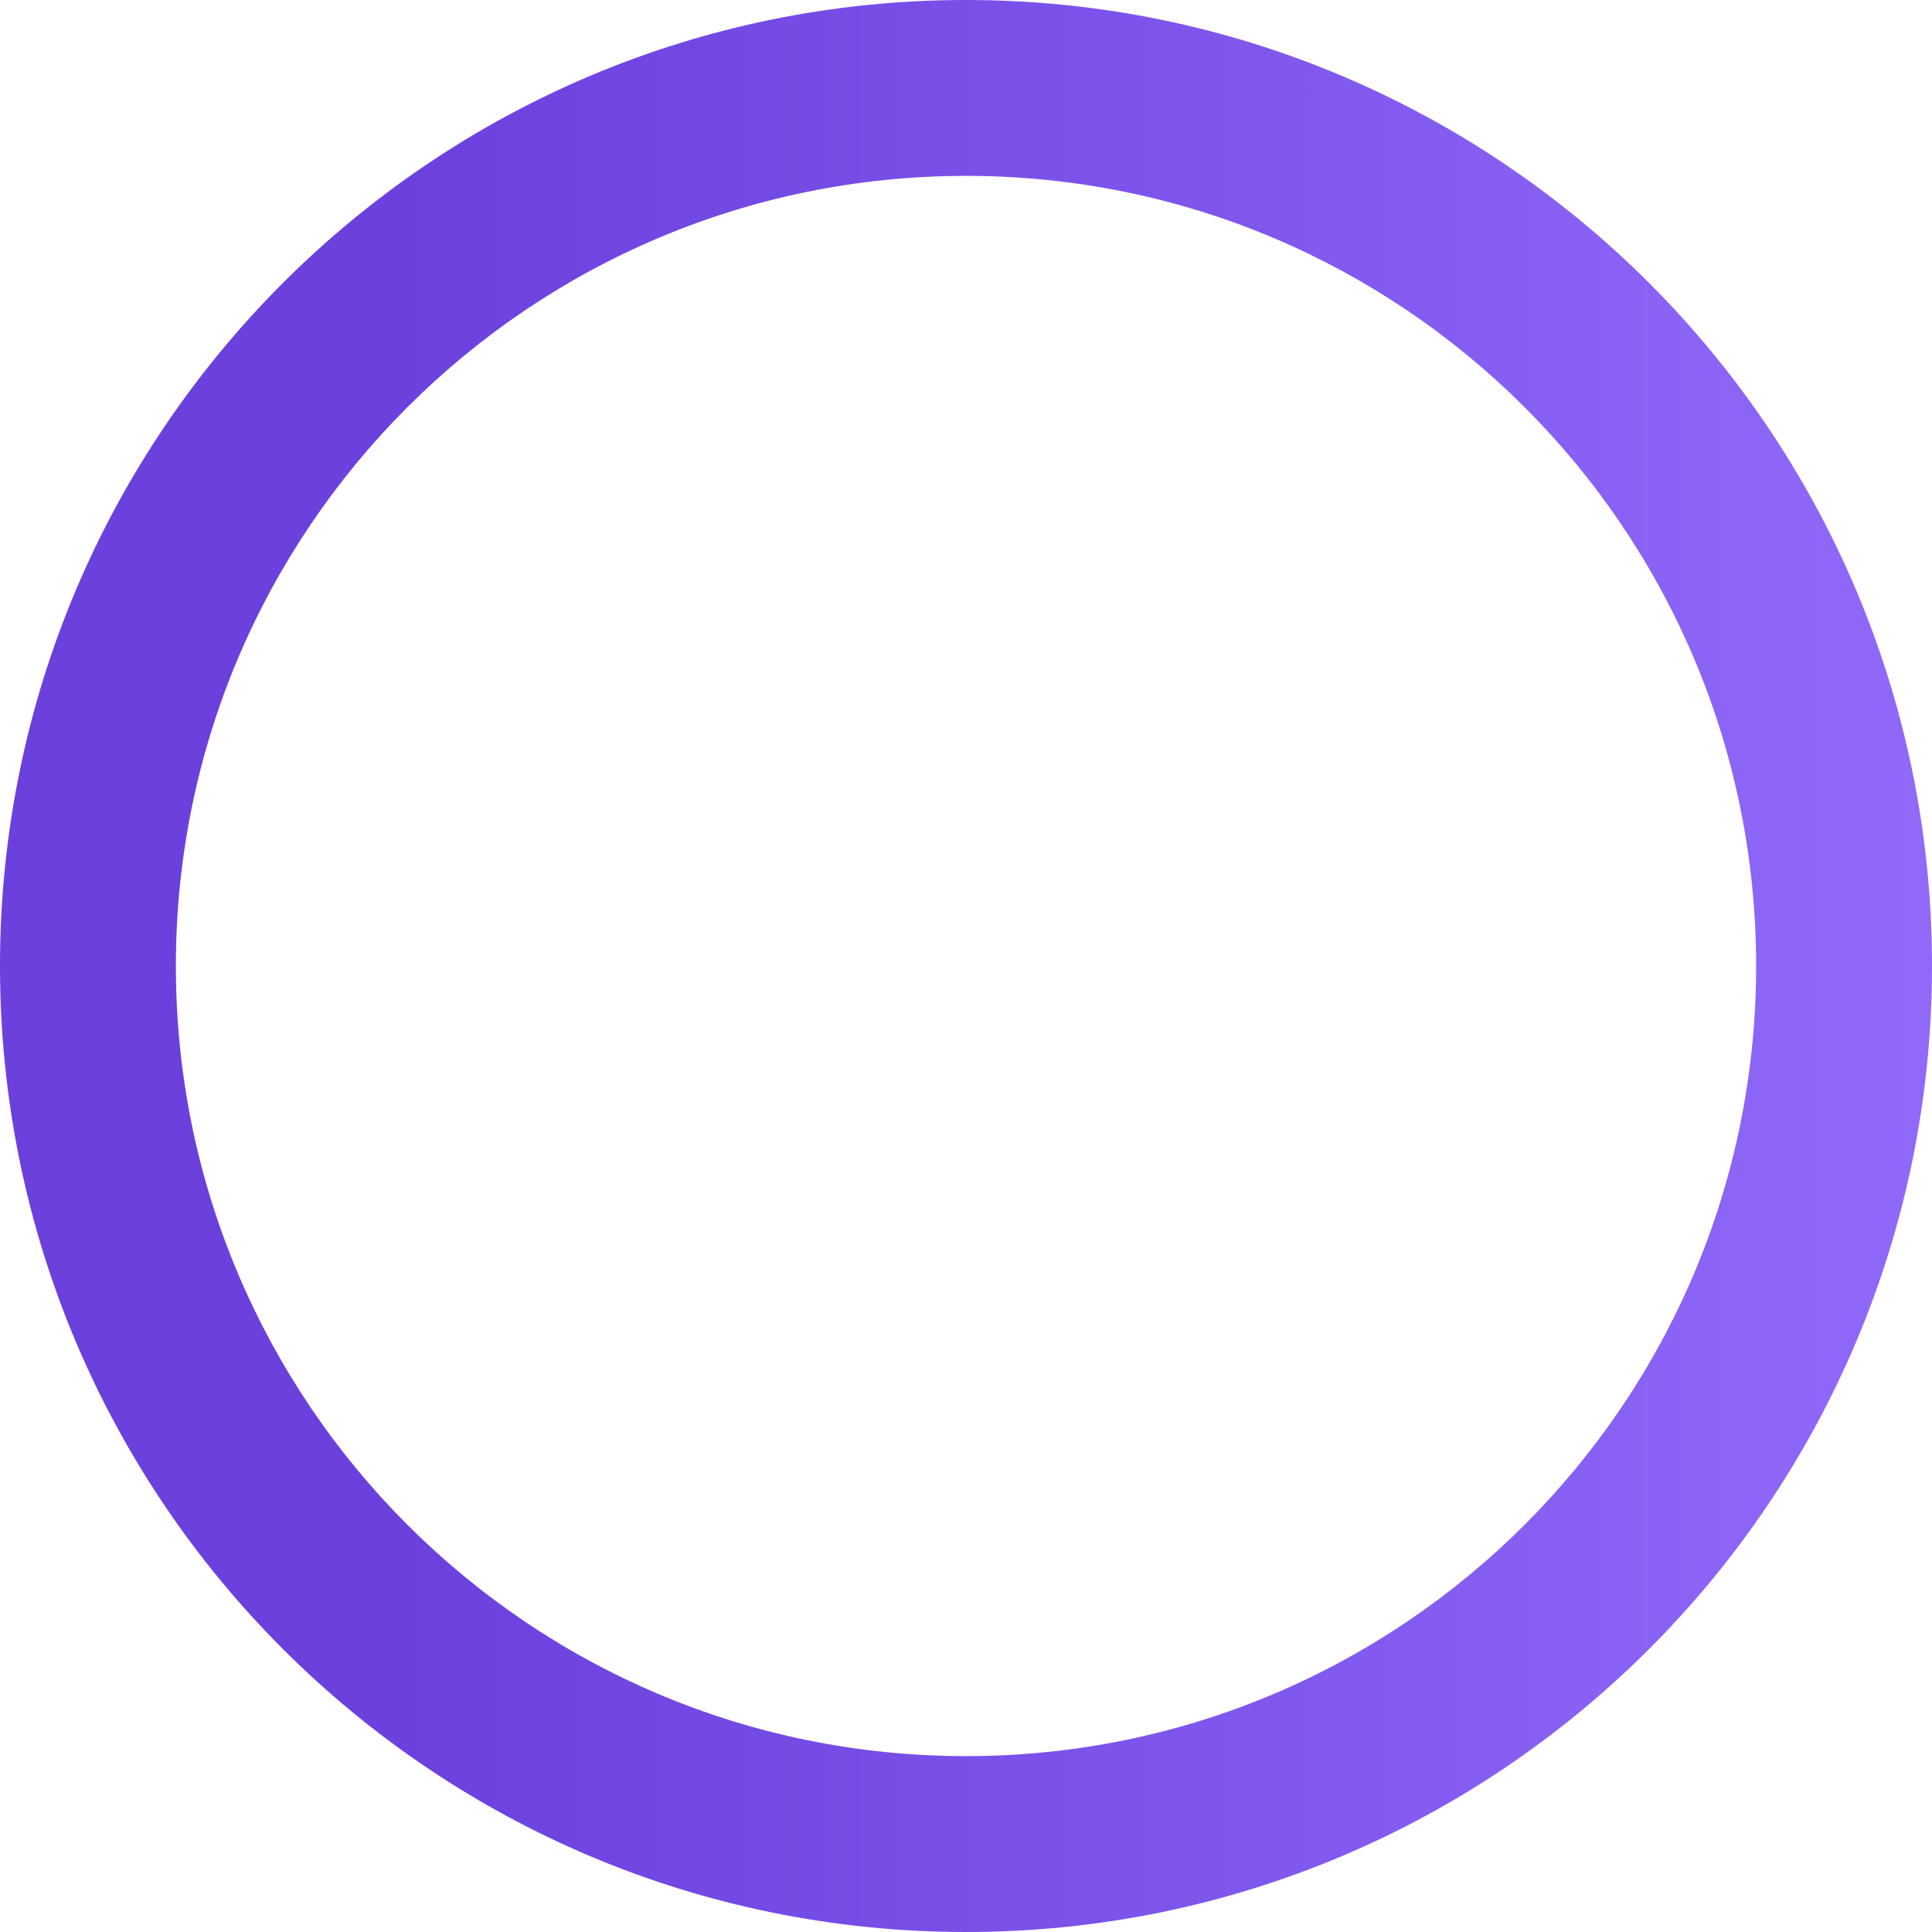 <svg width="66" height="66" viewBox="0 0 66 66" fill="none" xmlns="http://www.w3.org/2000/svg">
<path d="M66 33C66 51.225 51.225 66 33 66C14.775 66 0 51.225 0 33C0 14.775 14.775 0 33 0C51.225 0 66 14.775 66 33ZM6.008 33C6.008 47.907 18.093 59.992 33 59.992C47.907 59.992 59.992 47.907 59.992 33C59.992 18.093 47.907 6.008 33 6.008C18.093 6.008 6.008 18.093 6.008 33Z" fill="url(#paint0_linear_51_3644)"/>
<defs>
<linearGradient id="paint0_linear_51_3644" x1="10.714" y1="66" x2="75.857" y2="66" gradientUnits="userSpaceOnUse">
<stop offset="0.042" stop-color="#6B40DD"/>
<stop offset="1" stop-color="#9871FF"/>
</linearGradient>
</defs>
</svg>
